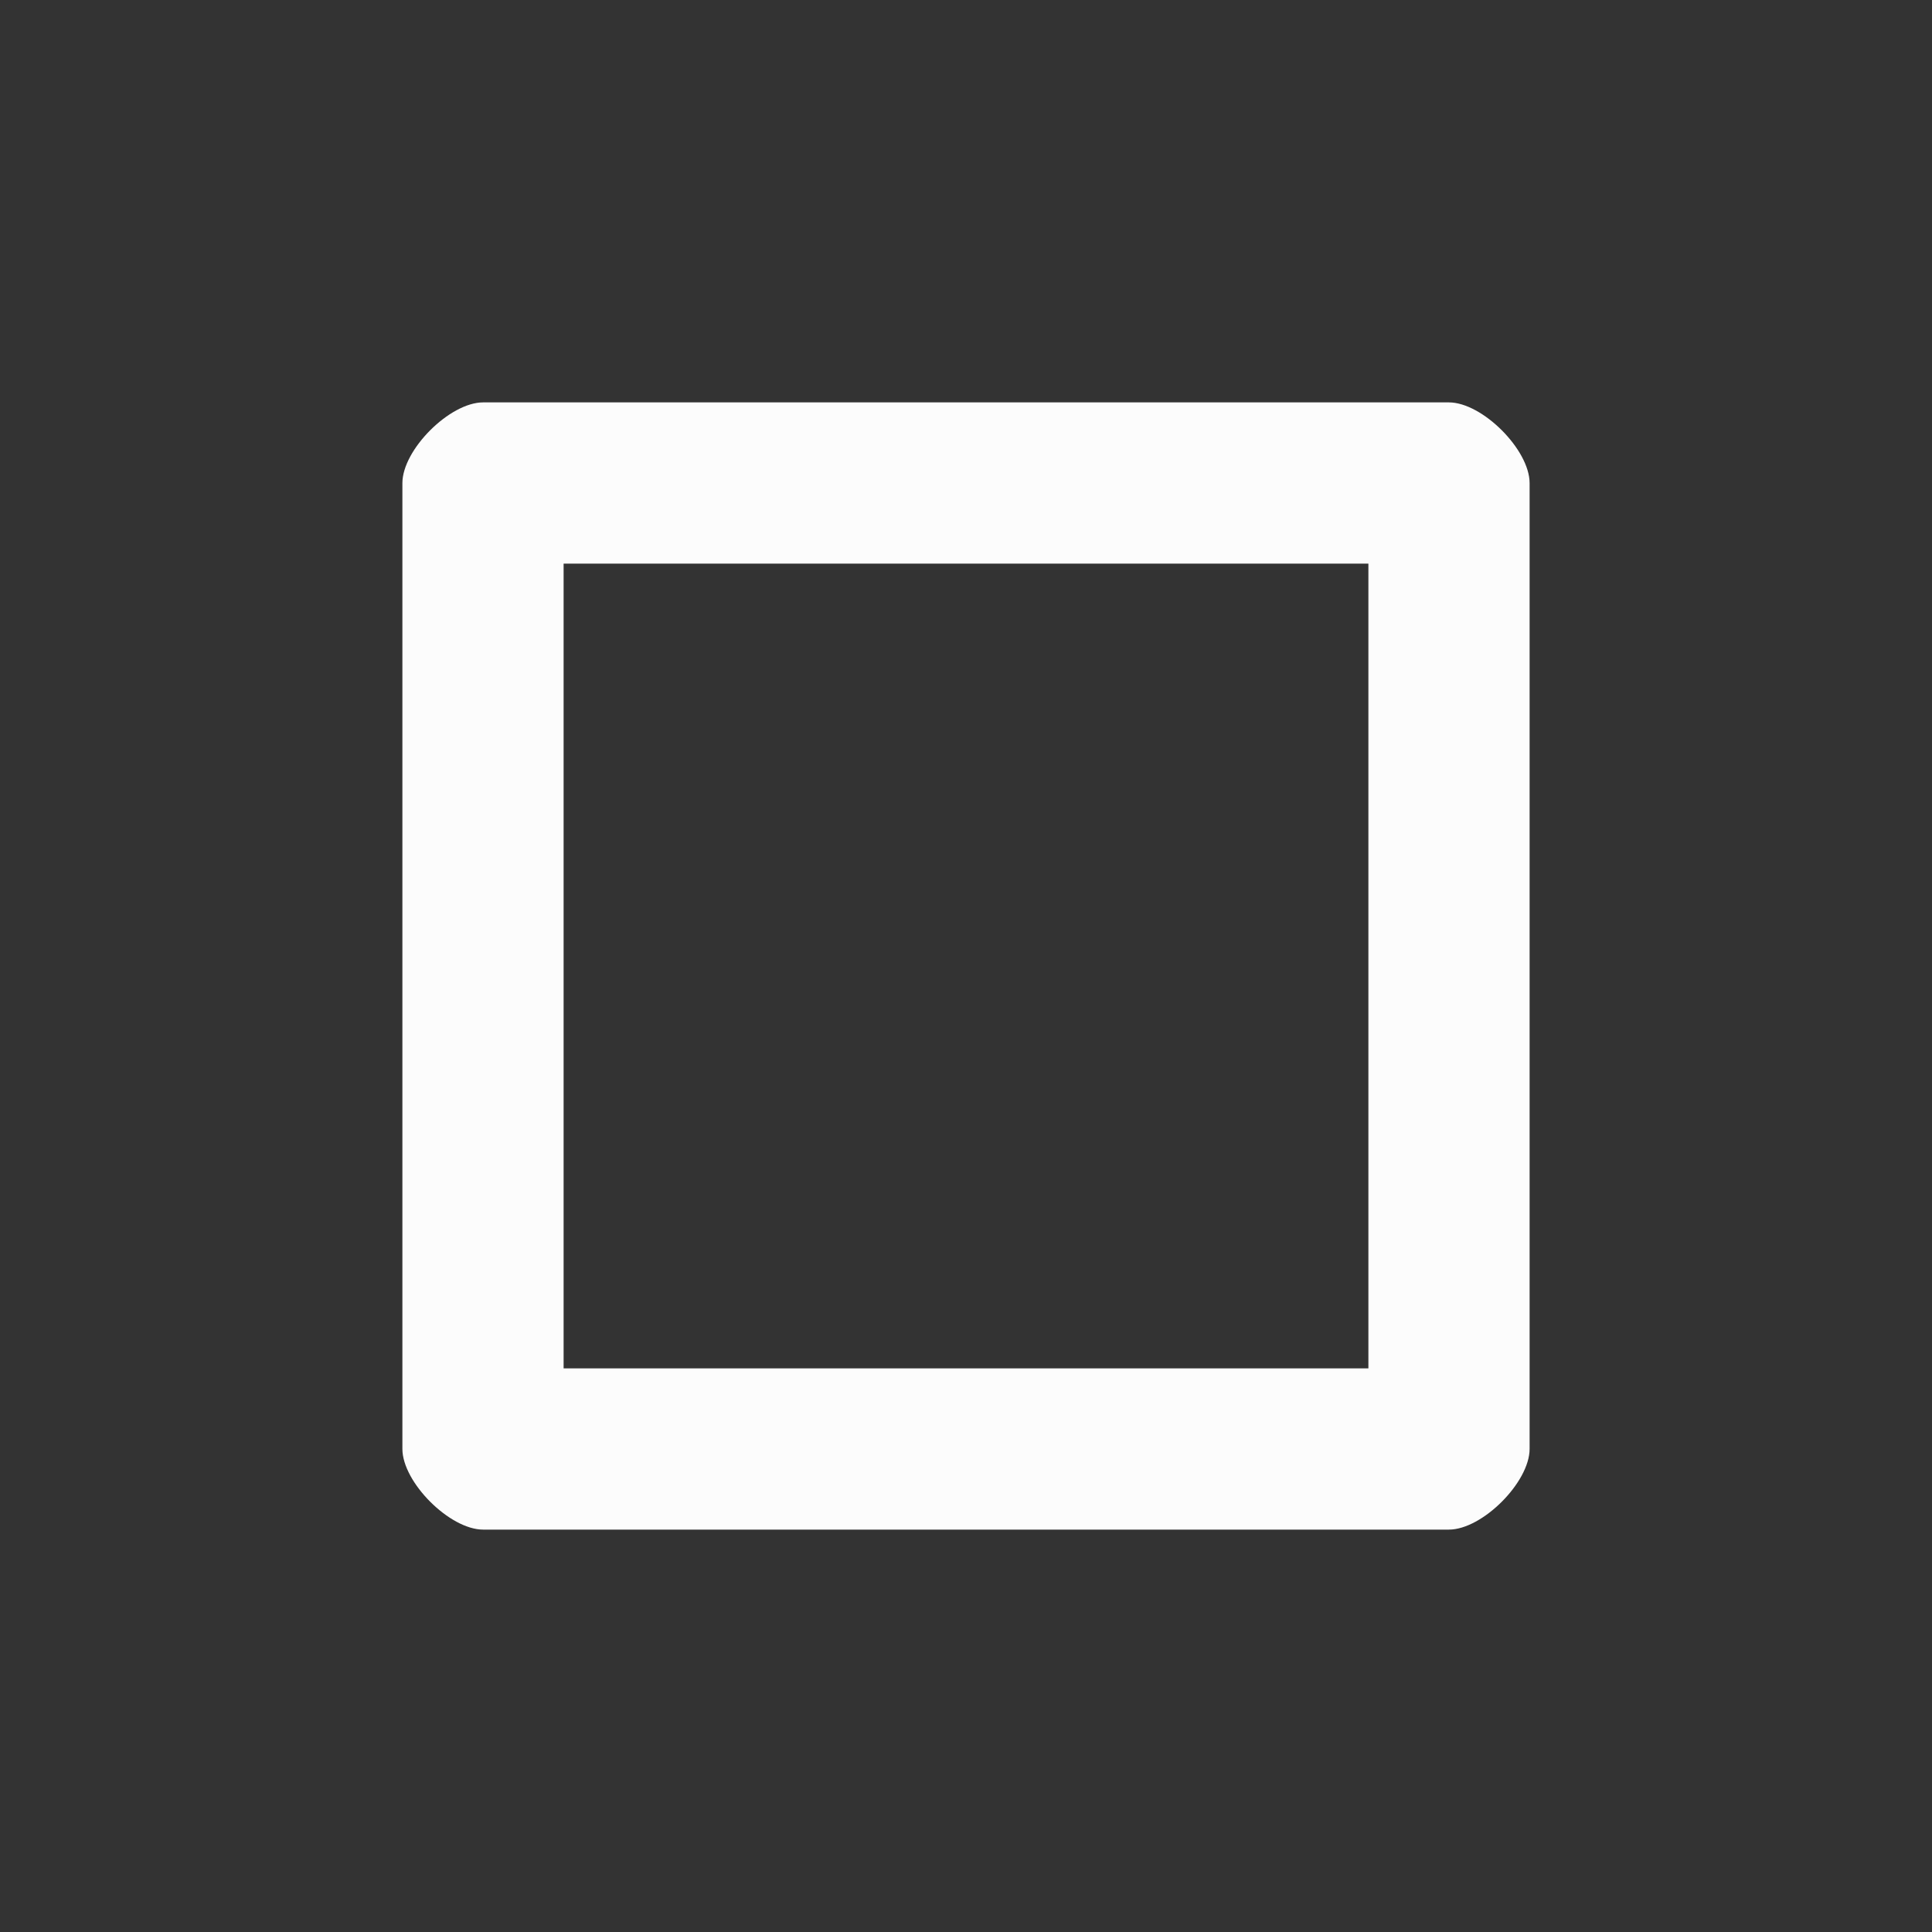 <?xml version='1.0' encoding='UTF-8' standalone='no'?>
<svg version="1.2" xmlns:xlink="http://www.w3.org/1999/xlink" viewBox="0 0 72 72" xmlns="http://www.w3.org/2000/svg" width="8.467mm" height="8.467mm" baseProfile="tiny">
    <rect x="0" y="0" width="72" height="72" fill="#333333" stroke="none"/>
    <style id="current-color-scheme" type="text/css">.ColorScheme-Text {color:#fcfcfc;}</style>
    <title>Qt SVG Document</title>
    <desc>Auto-generated by Klassy window decoration</desc>
    <defs/>
    <g stroke-linejoin="bevel" stroke-linecap="square" fill="none" stroke-width="1" stroke="black" fill-rule="evenodd">
        <g font-weight="400" class="ColorScheme-Text" font-size="30" fill="currentColor" transform="matrix(4,0,0,4,0,0)" font-style="normal" stroke="none" font-family="Noto Sans" fill-opacity="1">
            <path vector-effect="none" fill-rule="nonzero" d="M3.749,4.501 C3.749,4.19 4.19,3.749 4.501,3.749 L13.499,3.749 C13.81,3.749 14.251,4.19 14.251,4.501 L14.251,13.499 C14.251,13.81 13.81,14.251 13.499,14.251 L4.501,14.251 C4.19,14.251 3.749,13.81 3.749,13.499 L3.749,4.501 M5.251,4.501 L5.251,13.499 C5.251,13.188 4.811,12.749 4.501,12.749 L13.499,12.749 C13.188,12.749 12.749,13.188 12.749,13.499 L12.749,4.501 C12.749,4.811 13.188,5.251 13.499,5.251 L4.501,5.251 C4.811,5.251 5.251,4.811 5.251,4.501 "/>
        </g>
    </g>
</svg>
